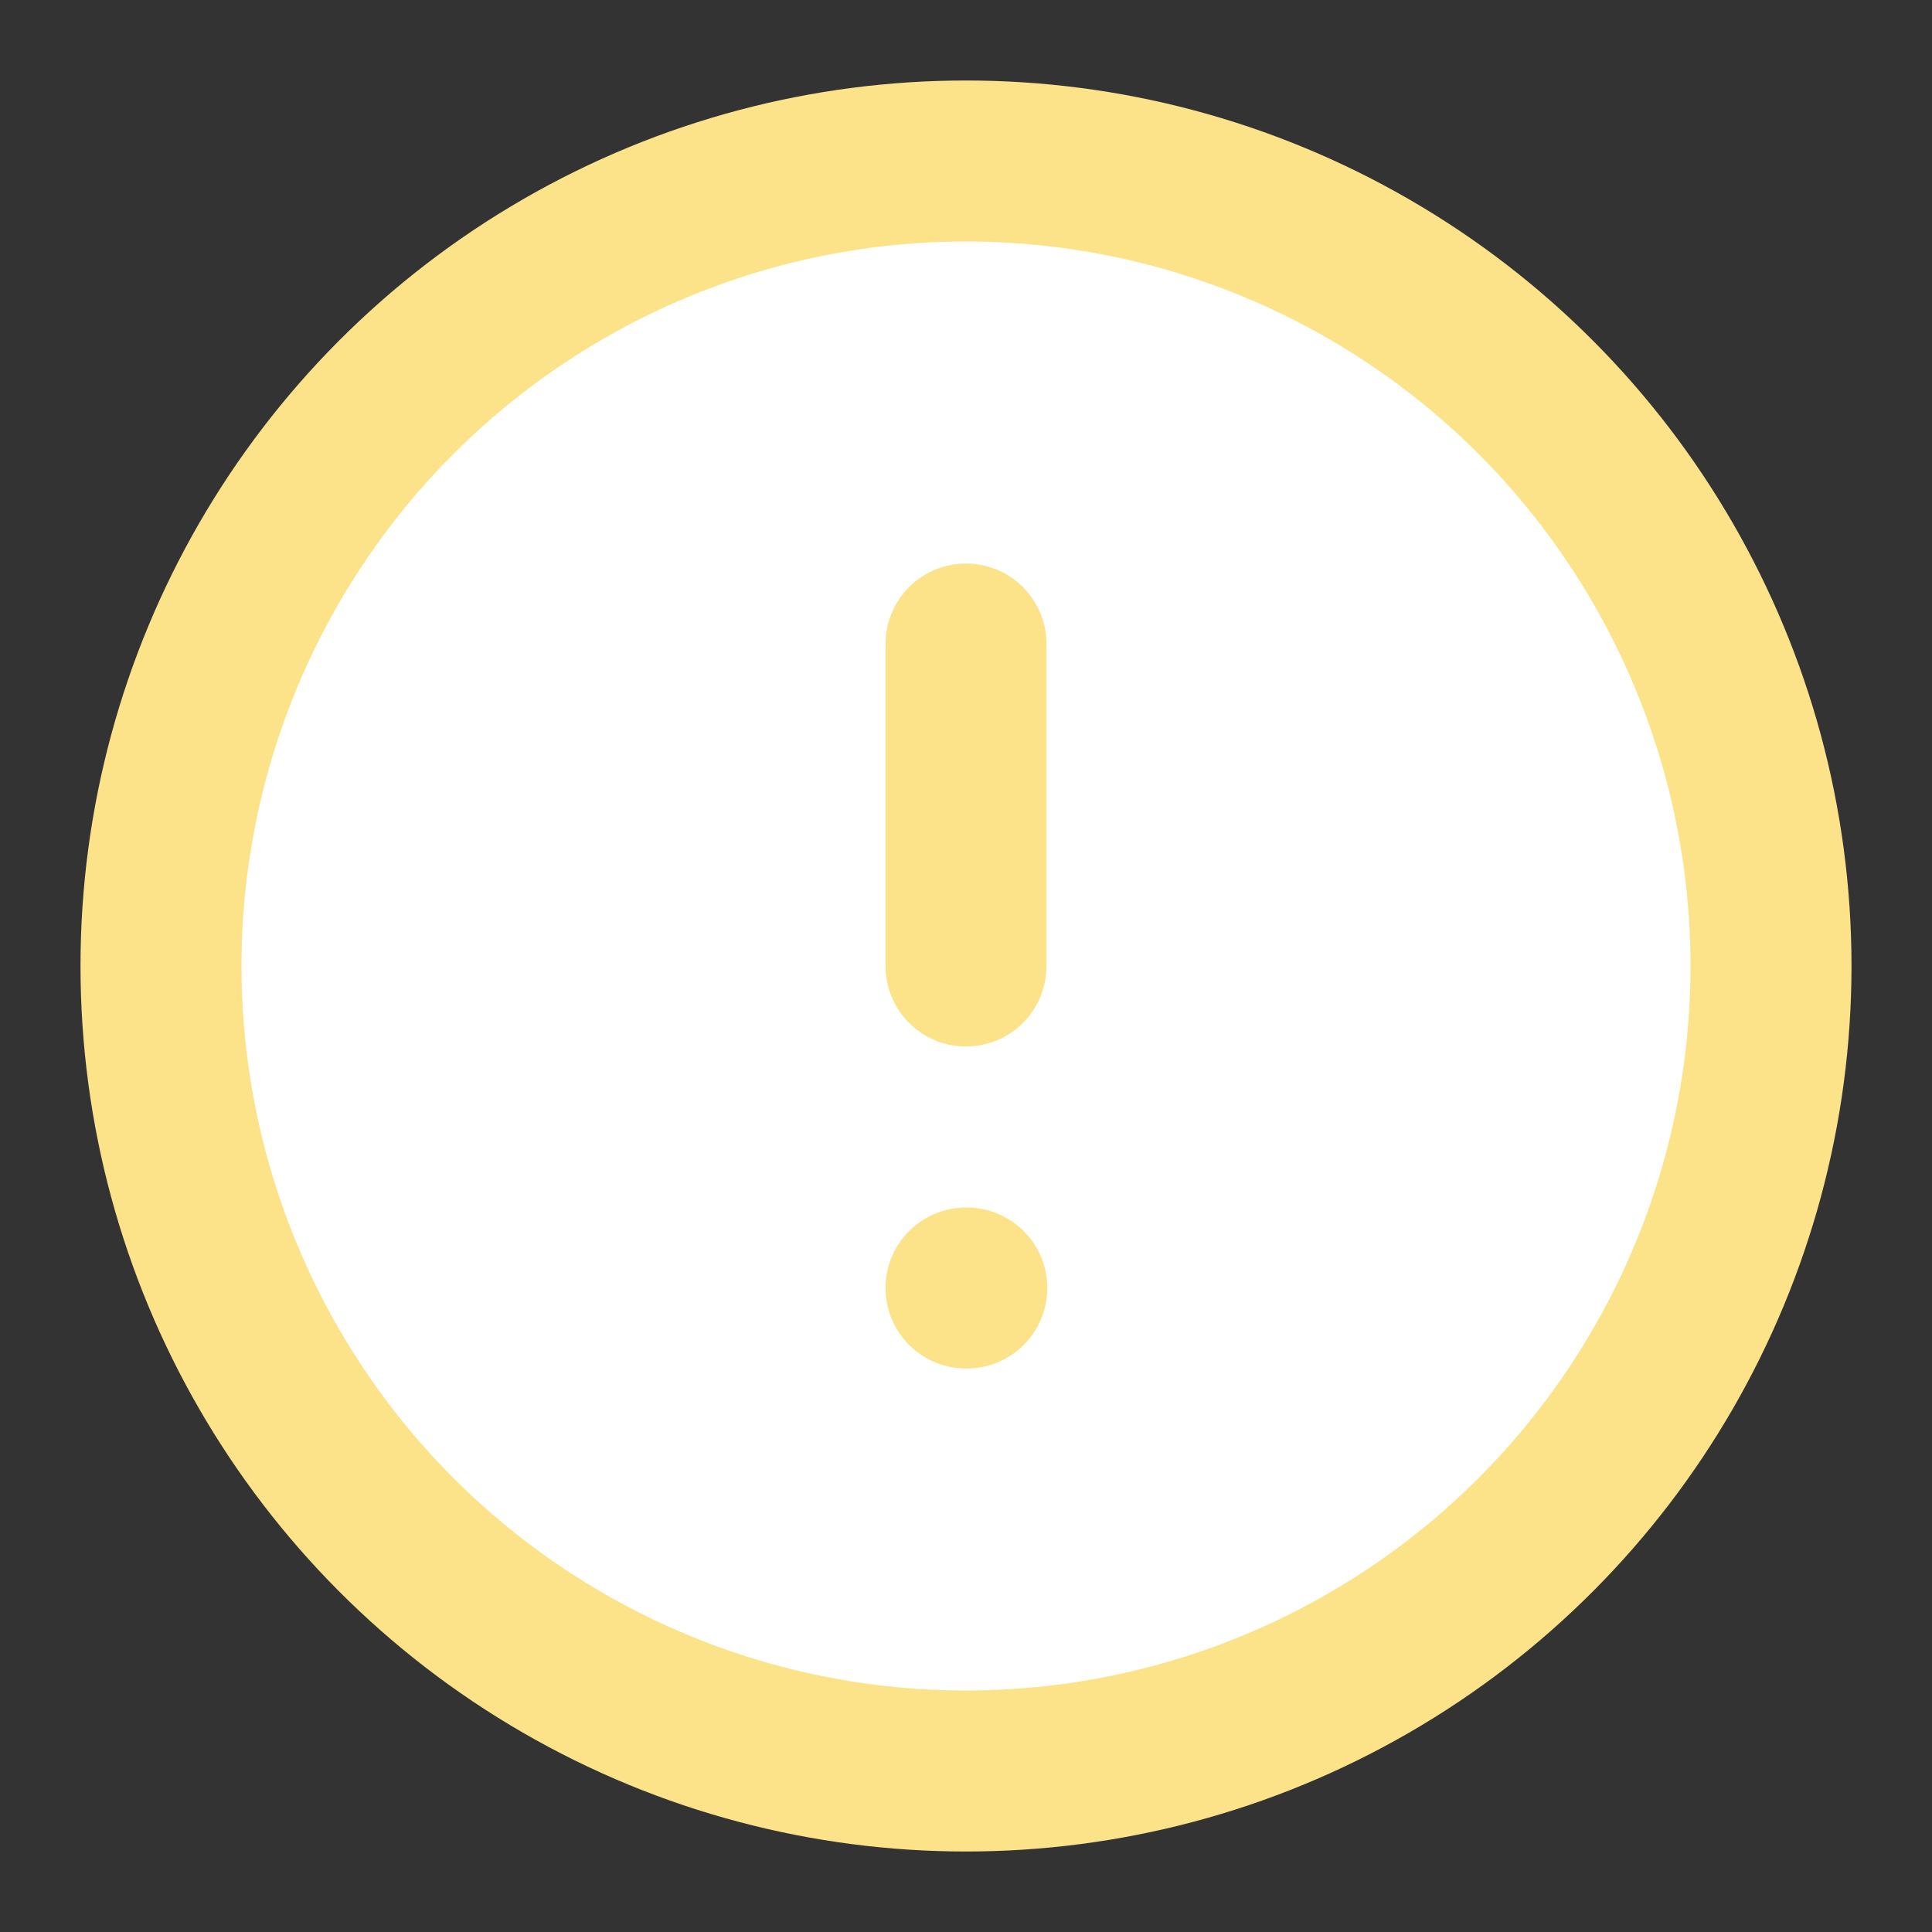<svg xmlns="http://www.w3.org/2000/svg" width="24" height="24" viewBox="0 0 24 24" fill="#FFFFFF" stroke="#FCE38A" stroke-width="2" stroke-linecap="round" stroke-linejoin="round" class="lucide lucide-alert-circle">
	<rect x="0" y="0" width="24" height="24" fill="#333333" stroke="none"/>
	<circle cx="12" cy="12" r="10"/>
	<line x1="12" x2="12" y1="8" y2="12"/>
	<line x1="12" x2="12.01" y1="16" y2="16"/>
</svg>